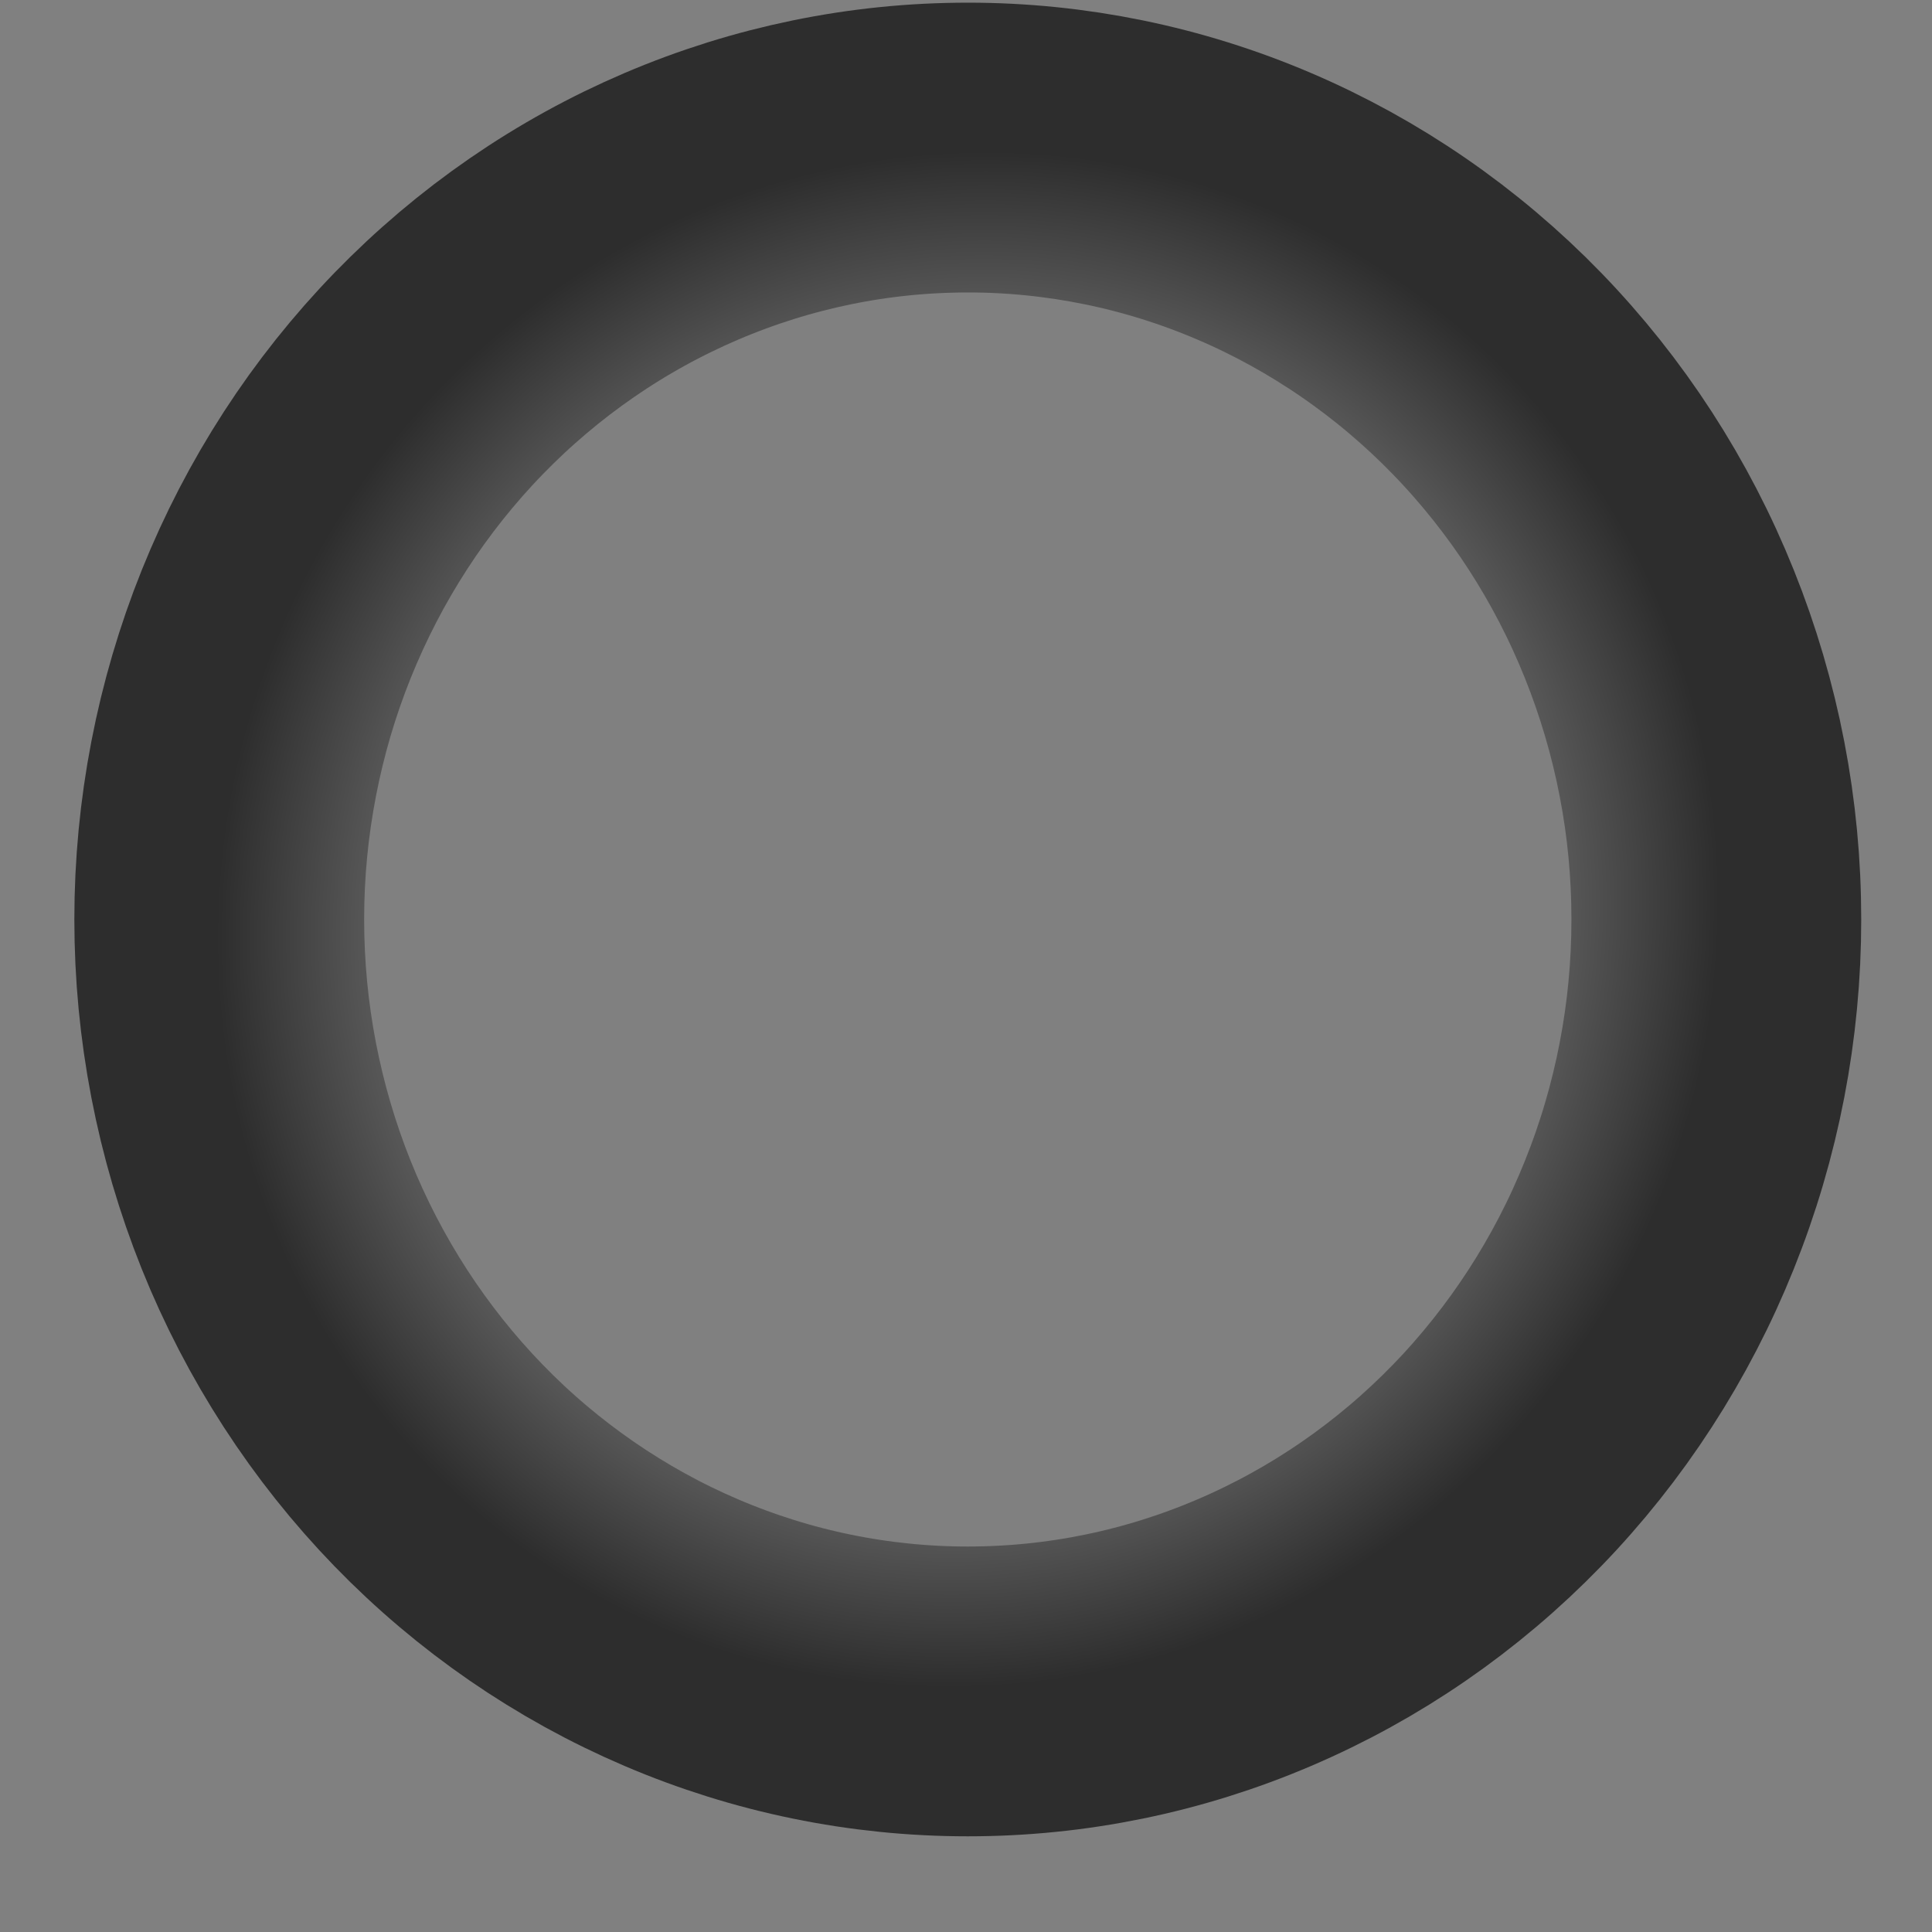 <svg width="20" height="20" viewBox="0 0 20 20" fill="none" xmlns="http://www.w3.org/2000/svg">
<rect x="0" y="0" width="20" height="20" fill="#808080" stroke="none"/>
<path d="M12.808 2.063C13.757 2.441 14.625 3.008 15.362 3.731C16.099 4.455 16.691 5.321 17.103 6.281C17.515 7.24 17.741 8.274 17.765 9.323C17.79 10.372 17.615 11.416 17.248 12.395C16.882 13.374 16.332 14.269 15.631 15.029C14.929 15.789 14.089 16.399 13.159 16.824C12.228 17.25 11.226 17.482 10.209 17.507C9.191 17.533 8.179 17.352 7.23 16.974C6.28 16.596 5.412 16.029 4.675 15.306C3.938 14.582 3.347 13.716 2.934 12.757C2.522 11.797 2.297 10.763 2.272 9.714C2.247 8.665 2.423 7.621 2.789 6.642C3.156 5.663 3.705 4.768 4.407 4.008C5.109 3.248 5.949 2.638 6.879 2.213C7.809 1.788 8.812 1.555 9.829 1.53C10.846 1.504 11.859 1.685 12.808 2.063L12.808 2.063Z" stroke="url(#paint0_angular_2755_113)" stroke-width="3" stroke-linecap="round"/>
<defs>
<radialGradient id="paint0_angular_2755_113" cx="0" cy="0" r="1" gradientUnits="userSpaceOnUse" gradientTransform="translate(10.019 9.519) rotate(21.696) scale(7.781 7.958)">
<stop stop-color="white"/>
<stop offset="1" stop-color="#2D2D2D"/>
</radialGradient>
</defs>
</svg>
